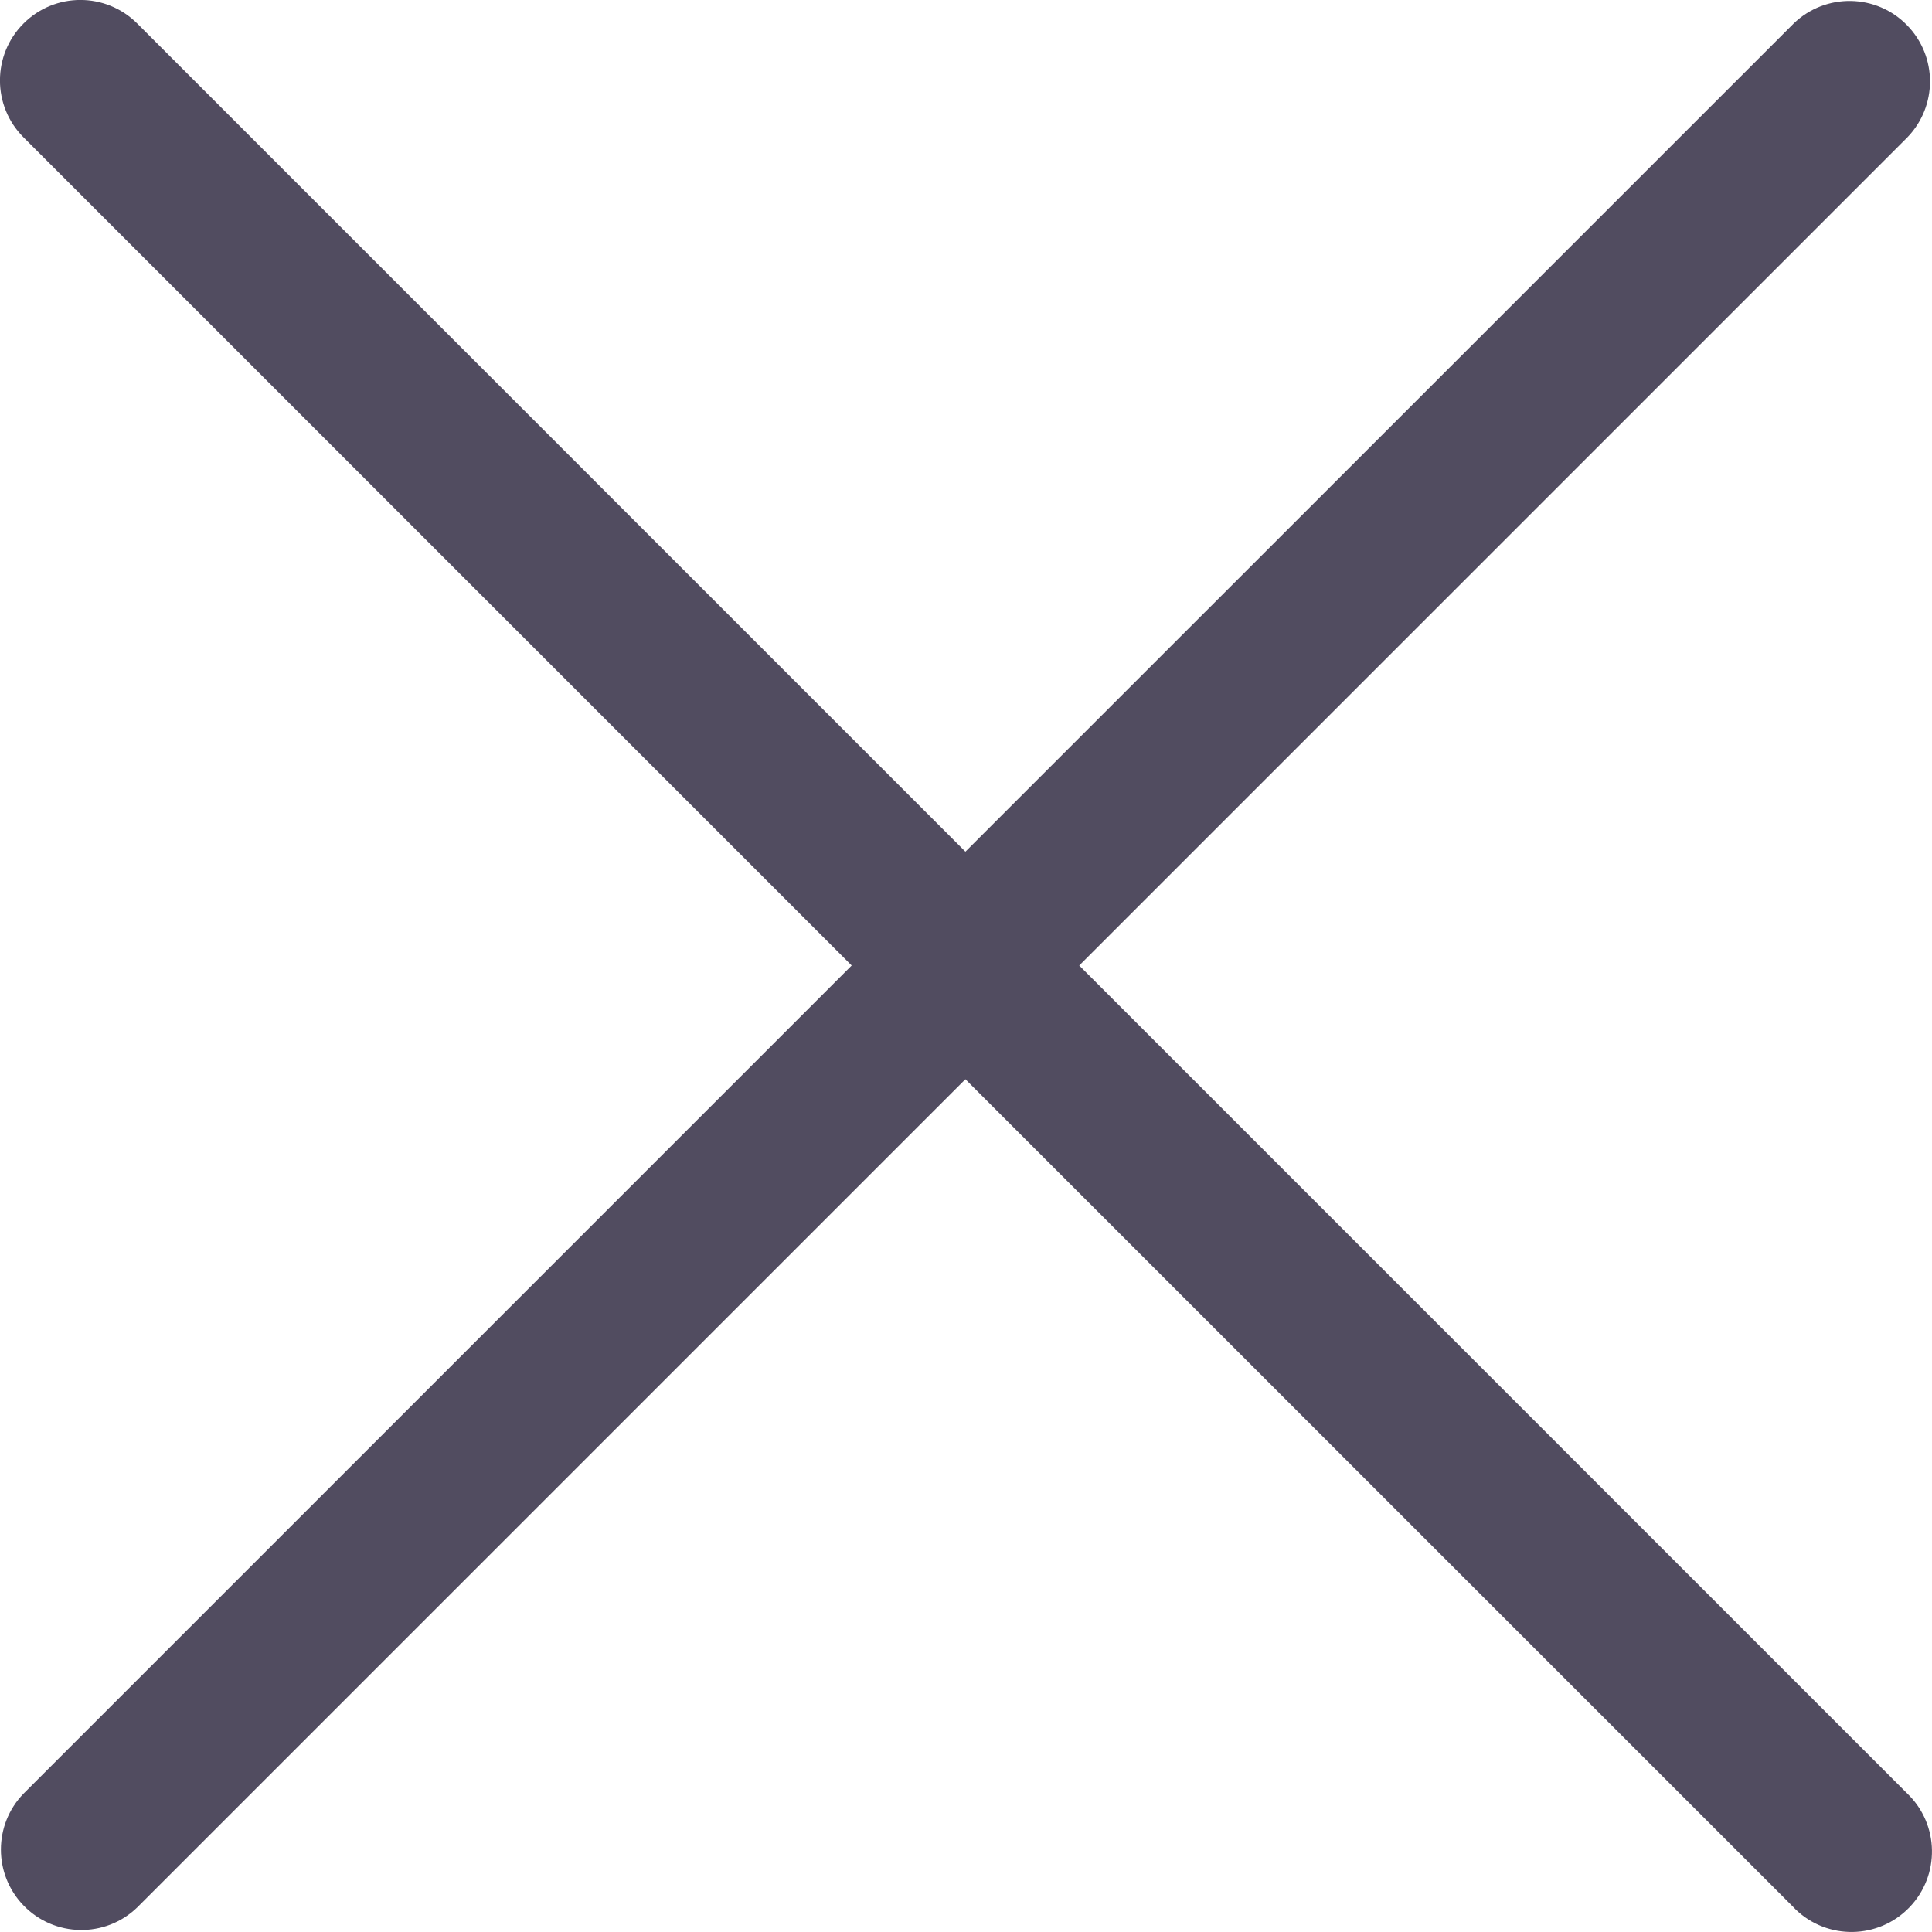 <svg width="23" height="23" viewBox="0 0 23 23" fill="none" xmlns="http://www.w3.org/2000/svg">
<g clip-path="url(#clip0)">
<path d="M12.848 11.494L22.707 21.353C23.088 21.72 23.098 22.327 22.731 22.707C22.363 23.088 21.757 23.098 21.376 22.731C21.368 22.723 21.36 22.715 21.353 22.707L11.493 12.848L1.634 22.707C1.254 23.075 0.647 23.064 0.28 22.684C-0.079 22.313 -0.079 21.724 0.28 21.353L10.139 11.494L0.28 1.635C-0.094 1.261 -0.094 0.654 0.28 0.28C0.654 -0.094 1.26 -0.094 1.634 0.28L11.493 10.139L21.353 0.28C21.733 -0.087 22.34 -0.077 22.707 0.304C23.066 0.675 23.066 1.263 22.707 1.635L12.848 11.494Z" fill="#514C60"/>
</g>
<defs>
<clipPath id="clip0">
<rect width="23" height="23" fill="white" transform="matrix(1 0 0 -1 0 23)"/>
</clipPath>
</defs>
</svg>
